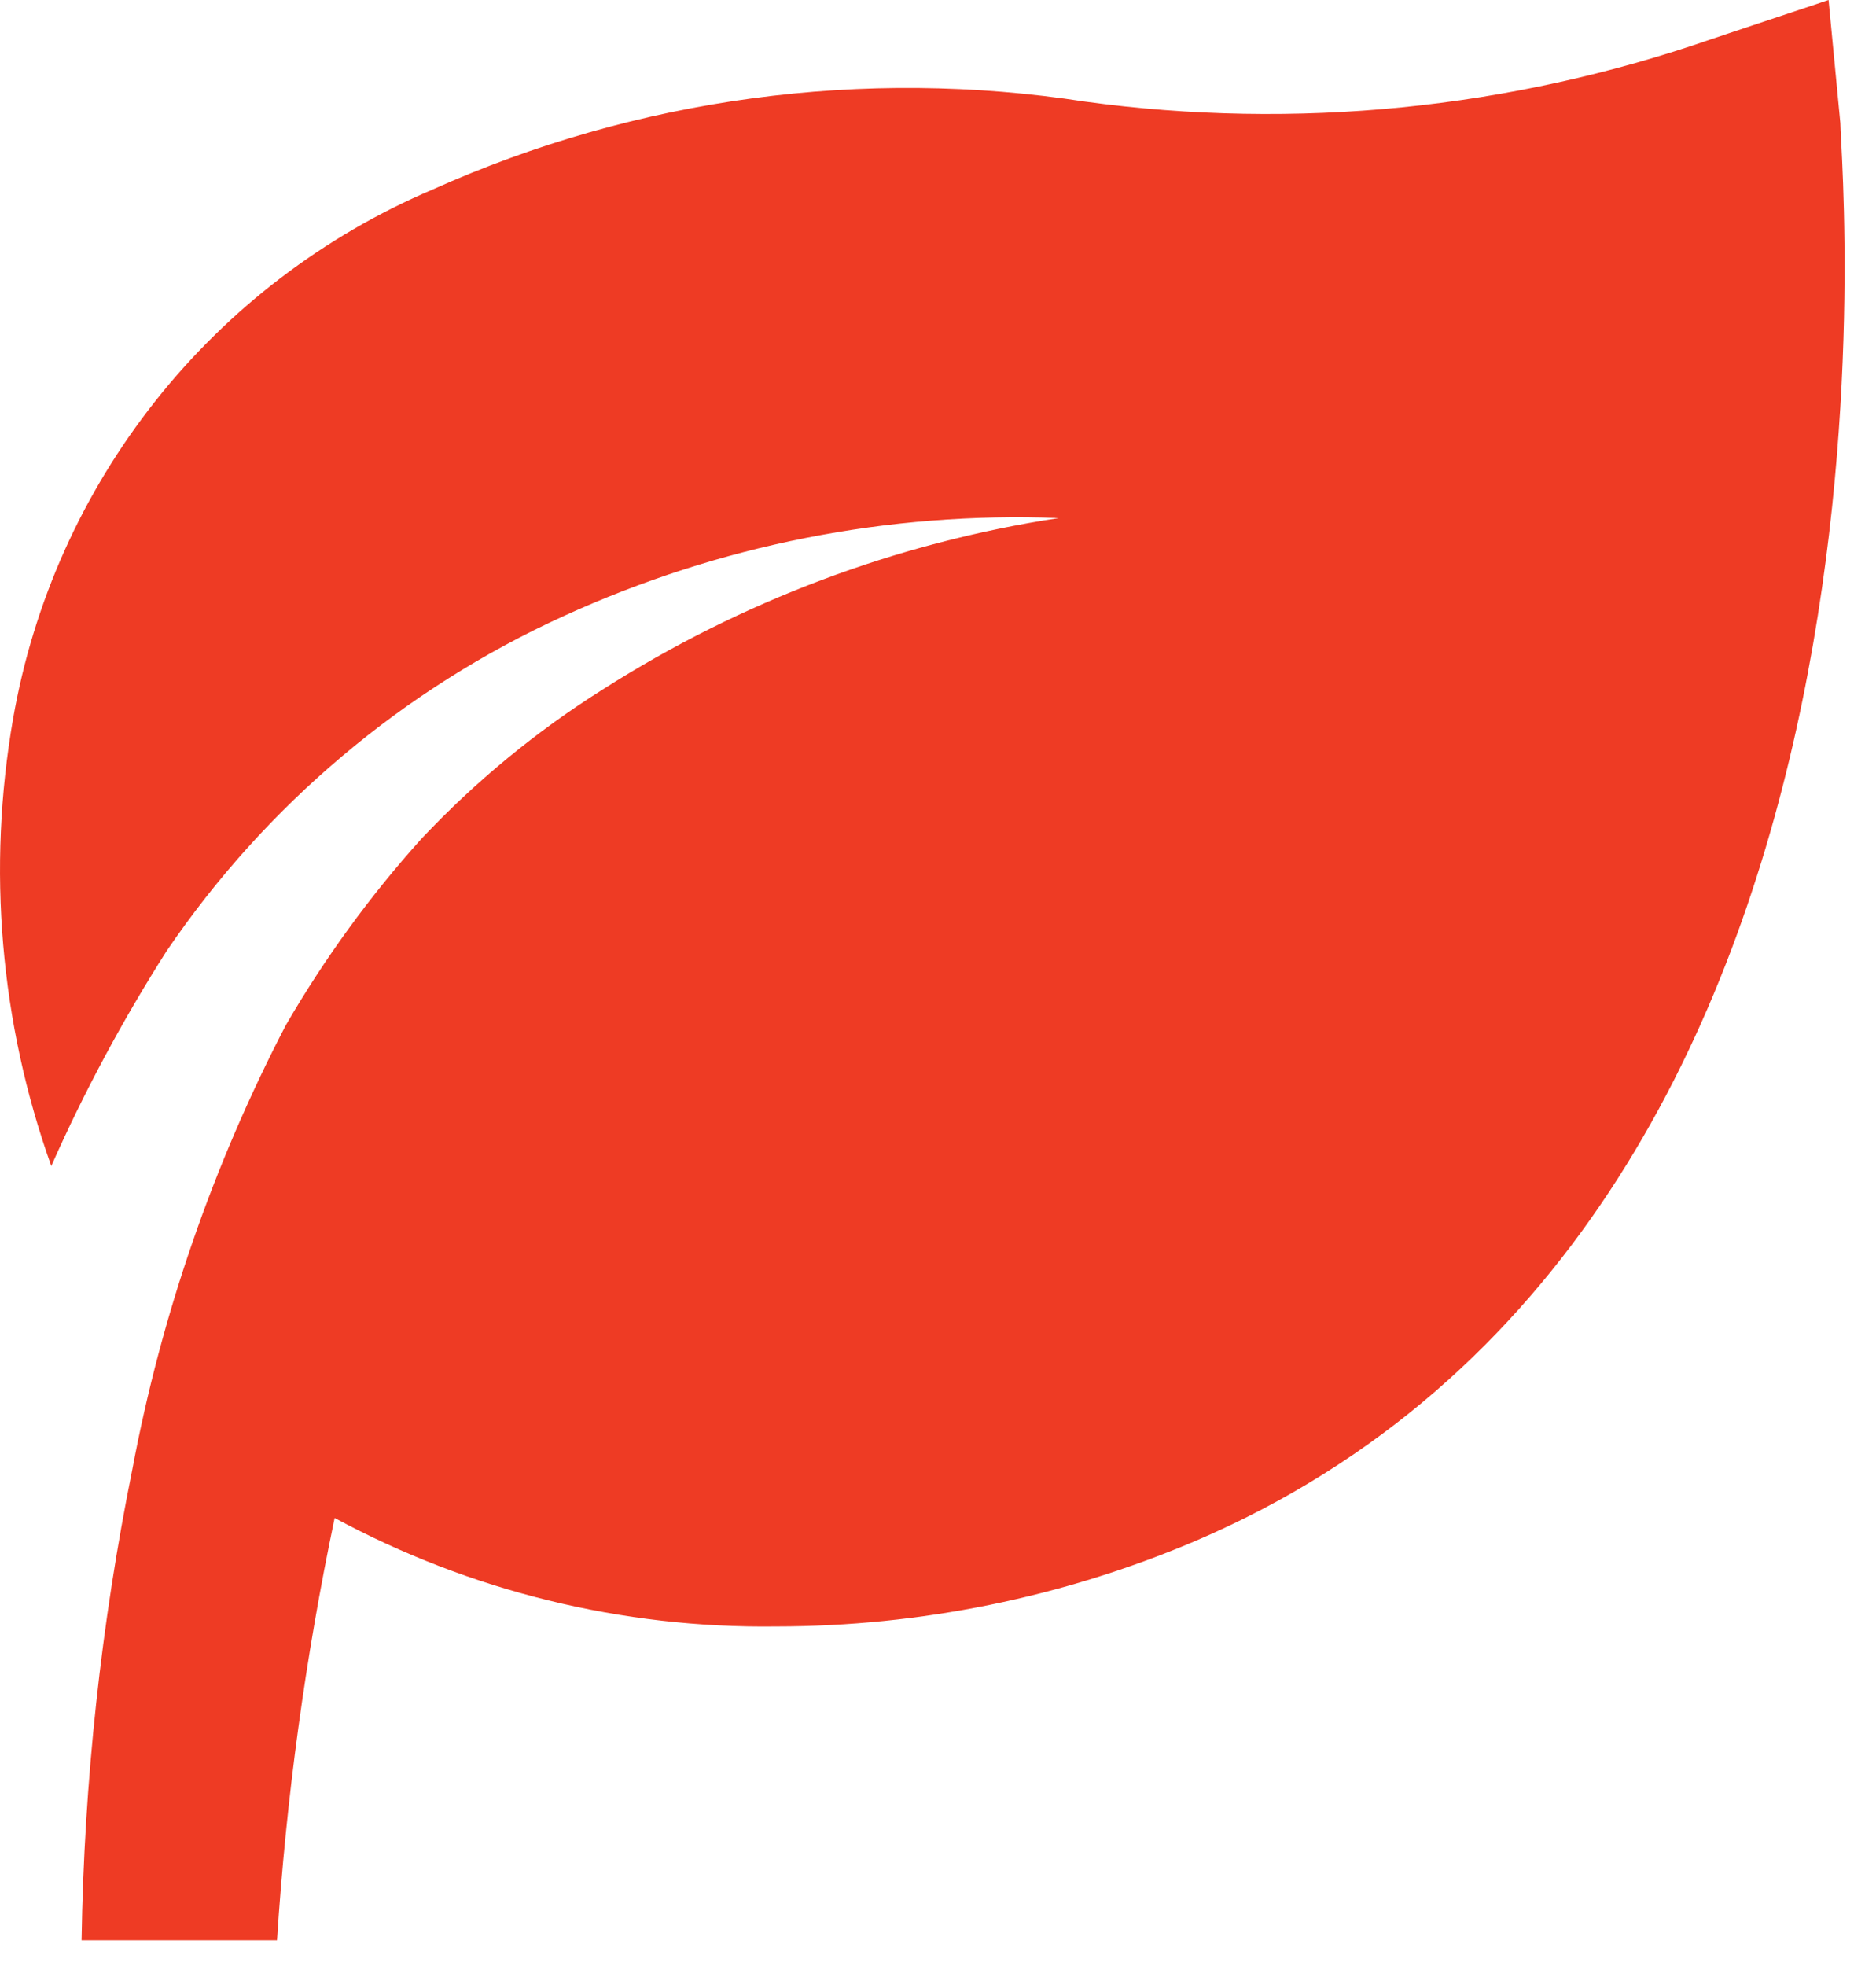 <svg width="21" height="22" viewBox="0 0 21 22" fill="none" xmlns="http://www.w3.org/2000/svg">
<path d="M20.601 1.378L20.469 0L19.157 0.438C16.907 1.219 14.505 1.459 12.146 1.137C9.666 0.753 7.129 1.095 4.84 2.122C3.626 2.639 2.561 3.451 1.742 4.484C0.922 5.518 0.374 6.74 0.147 8.039C-0.146 9.718 0.001 11.444 0.574 13.048C0.943 12.215 1.375 11.411 1.865 10.642C2.976 9.007 4.516 7.709 6.316 6.891C8.05 6.099 9.946 5.724 11.851 5.797C10.037 6.074 8.301 6.726 6.754 7.711C6.007 8.18 5.324 8.742 4.719 9.384C4.141 10.026 3.632 10.726 3.199 11.473C2.386 13.035 1.807 14.709 1.482 16.439C1.131 18.175 0.941 19.94 0.913 21.711H3.101C3.203 20.123 3.419 18.544 3.746 16.986C5.263 17.805 6.965 18.223 8.69 18.2C10.298 18.199 11.89 17.875 13.371 17.248C21.694 13.694 20.601 1.87 20.601 1.378Z" fill="#EE3B24"/>
</svg>
